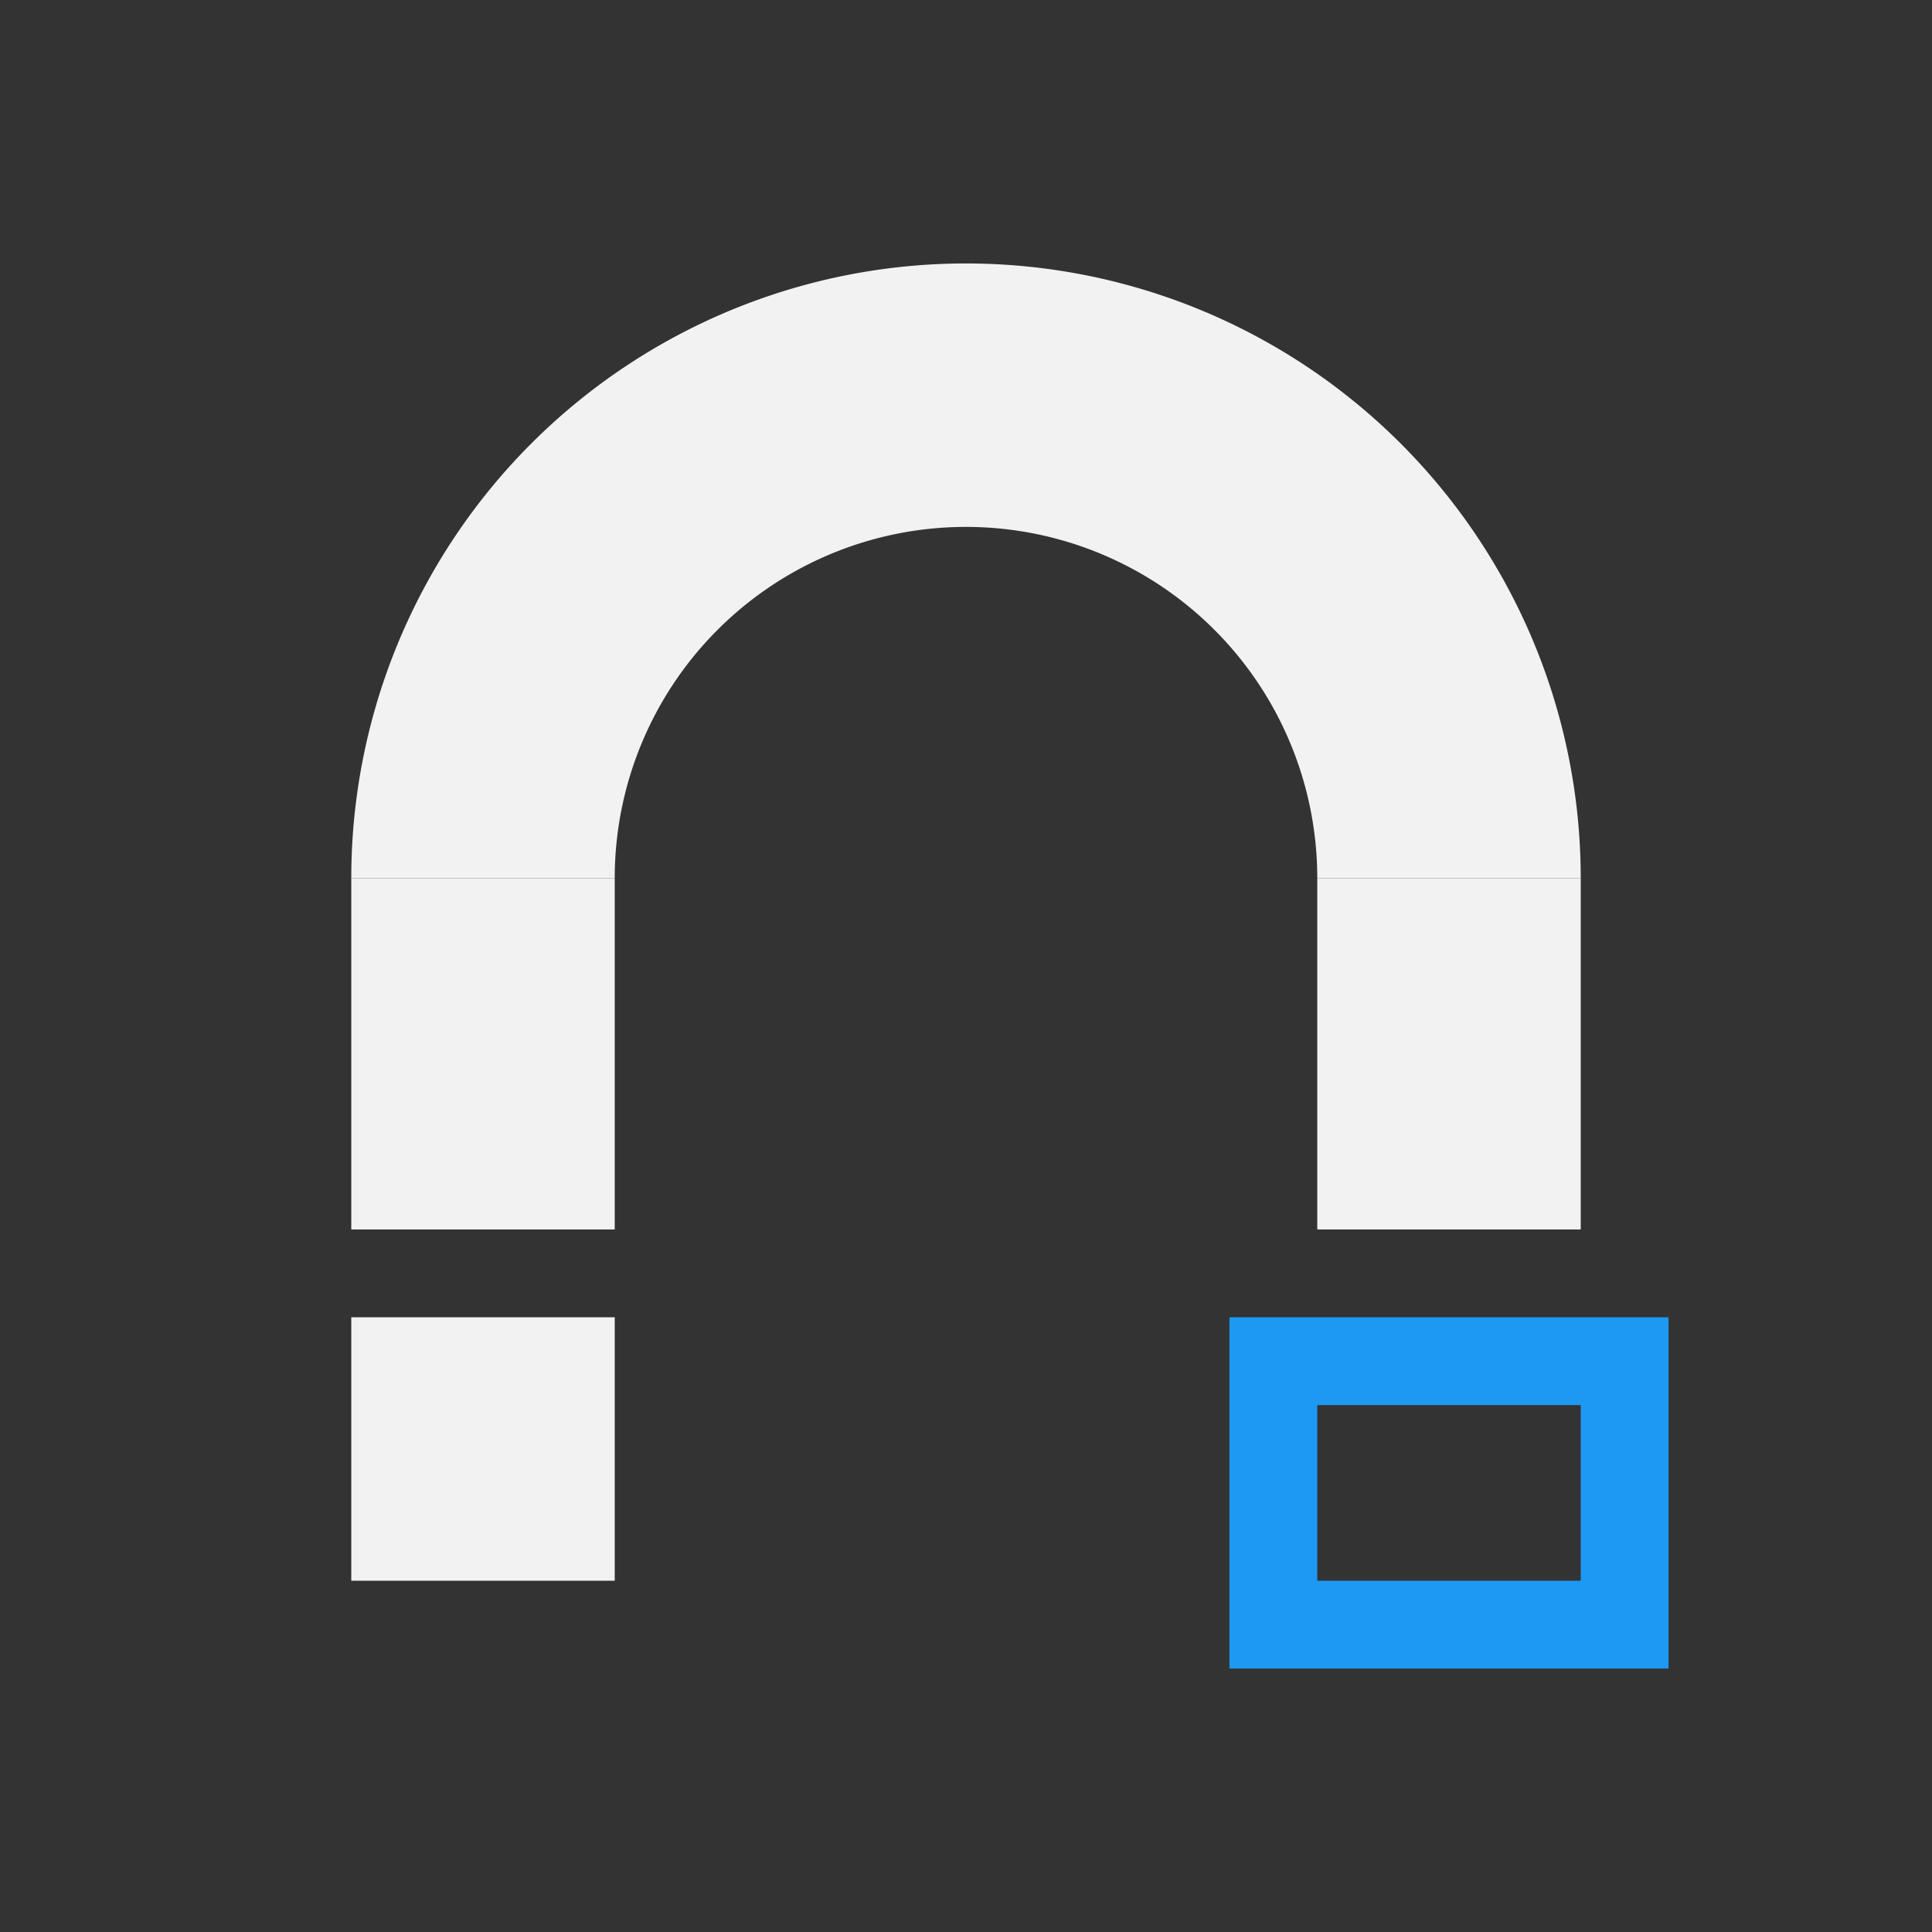 <svg viewBox="0 0 22 22" xmlns="http://www.w3.org/2000/svg"><rect x="0" y="0" width="22" height="22" fill="#333333" stroke="none"/><g transform="translate(0 -1030)"><path transform="translate(0 1030)" d="m14 15v4h5v-4zm1 1h3v2h-3z" fill="#1d99f3"/><g fill="#f2f2f2"><path d="m15 1040h3v4h-3z"/><path d="m4 1045h3v3h-3z"/><path d="m4 1040h3v4h-3z"/><path transform="translate(0 1030)" d="m11 3a7 7 0 0 0-7 7h3a4 4 0 0 1 4-4 4 4 0 0 1 4 4h3a7 7 0 0 0-7-7"/></g></g></svg>
